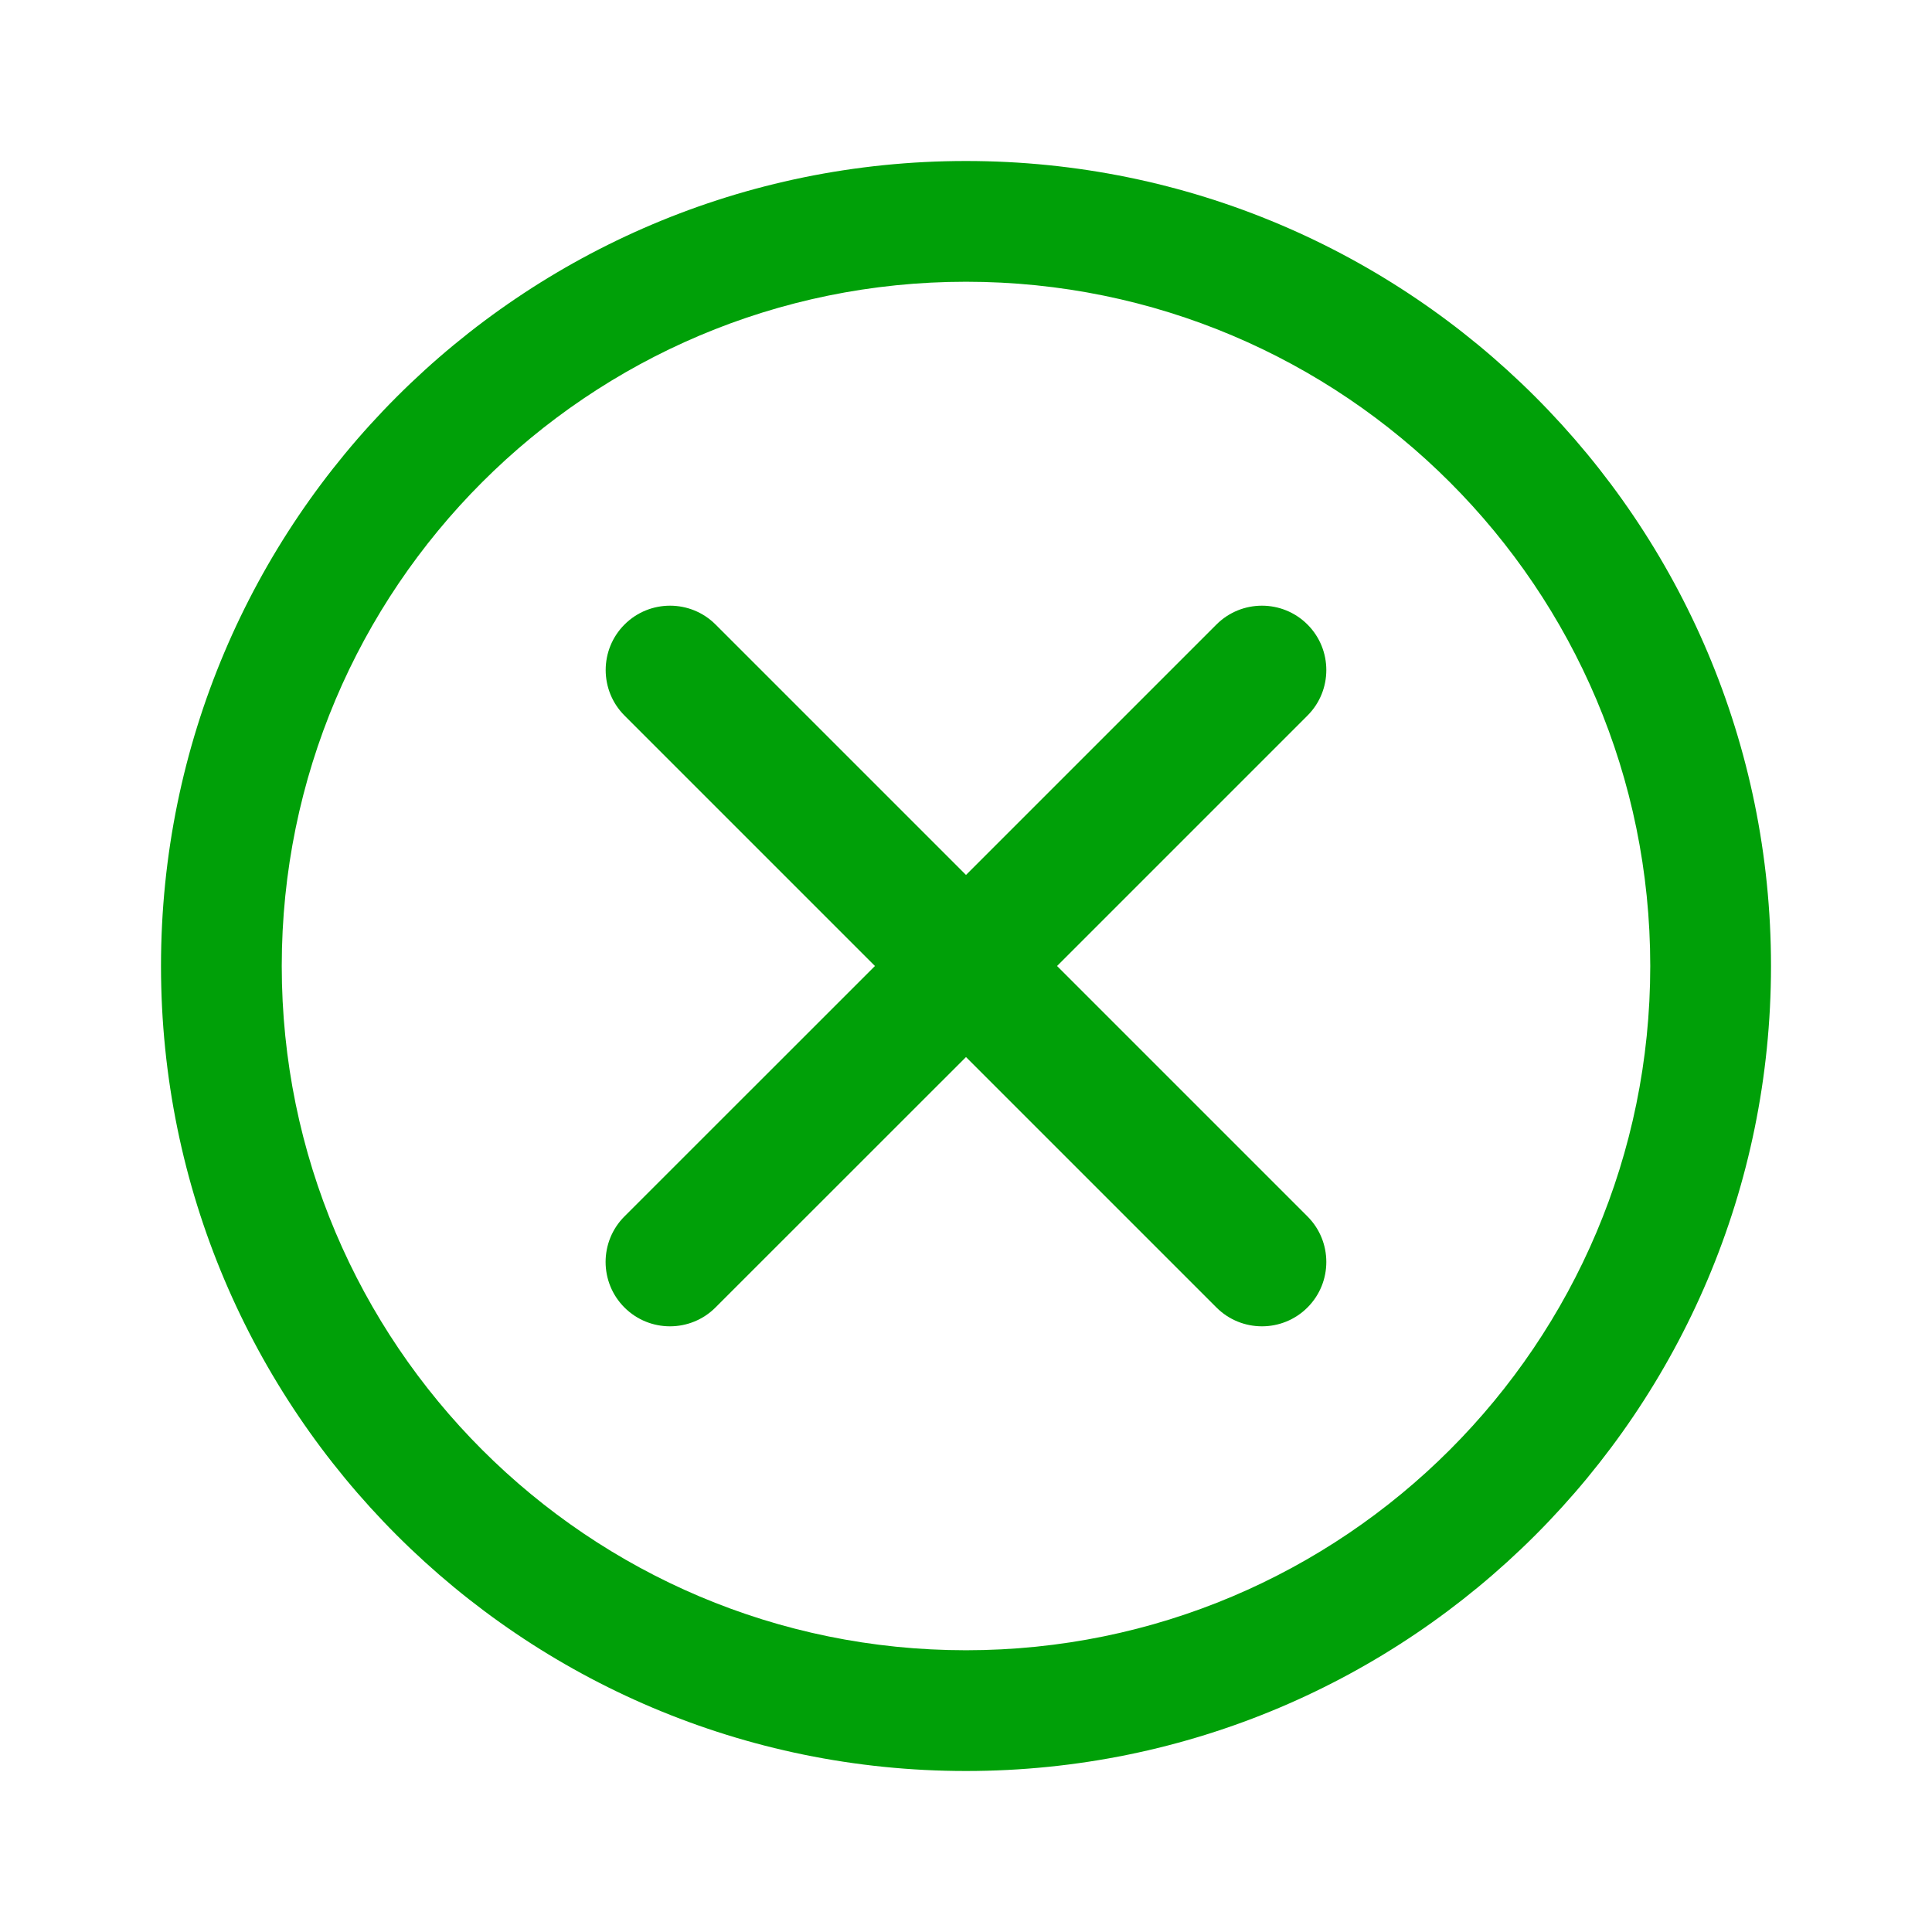 <svg fill="none" height="24" viewBox="0 0 24 24" width="24" xmlns="http://www.w3.org/2000/svg"><g fill="#00a008"><path d="m15.111 7.758c.312-.312.819-.312 1.131 0 .312.312.312.819 0 1.131l-3.111 3.111 3.111 3.111c.312.312.312.819 0 1.131-.312.312-.819.312-1.131 0l-3.111-3.111-3.112 3.111c-.312.312-.819.312-1.131 0s-.312-.819 0-1.131l3.112-3.111-3.111-3.111c-.312-.312-.312-.819 0-1.131s.819-.312 1.131 0l3.111 3.111z"/><path clip-rule="evenodd" d="m2 12c0-5.523 4.477-10 10-10 5.523 0 10 4.477 10 10 0 5.523-4.477 10-10 10-5.523 0-10-4.477-10-10zm10-8.5c-4.694 0-8.5 3.806-8.5 8.5 0 4.694 3.806 8.5 8.5 8.5 4.694 0 8.5-3.806 8.5-8.5 0-4.694-3.806-8.5-8.5-8.5z" fill-rule="evenodd"/></g></svg>